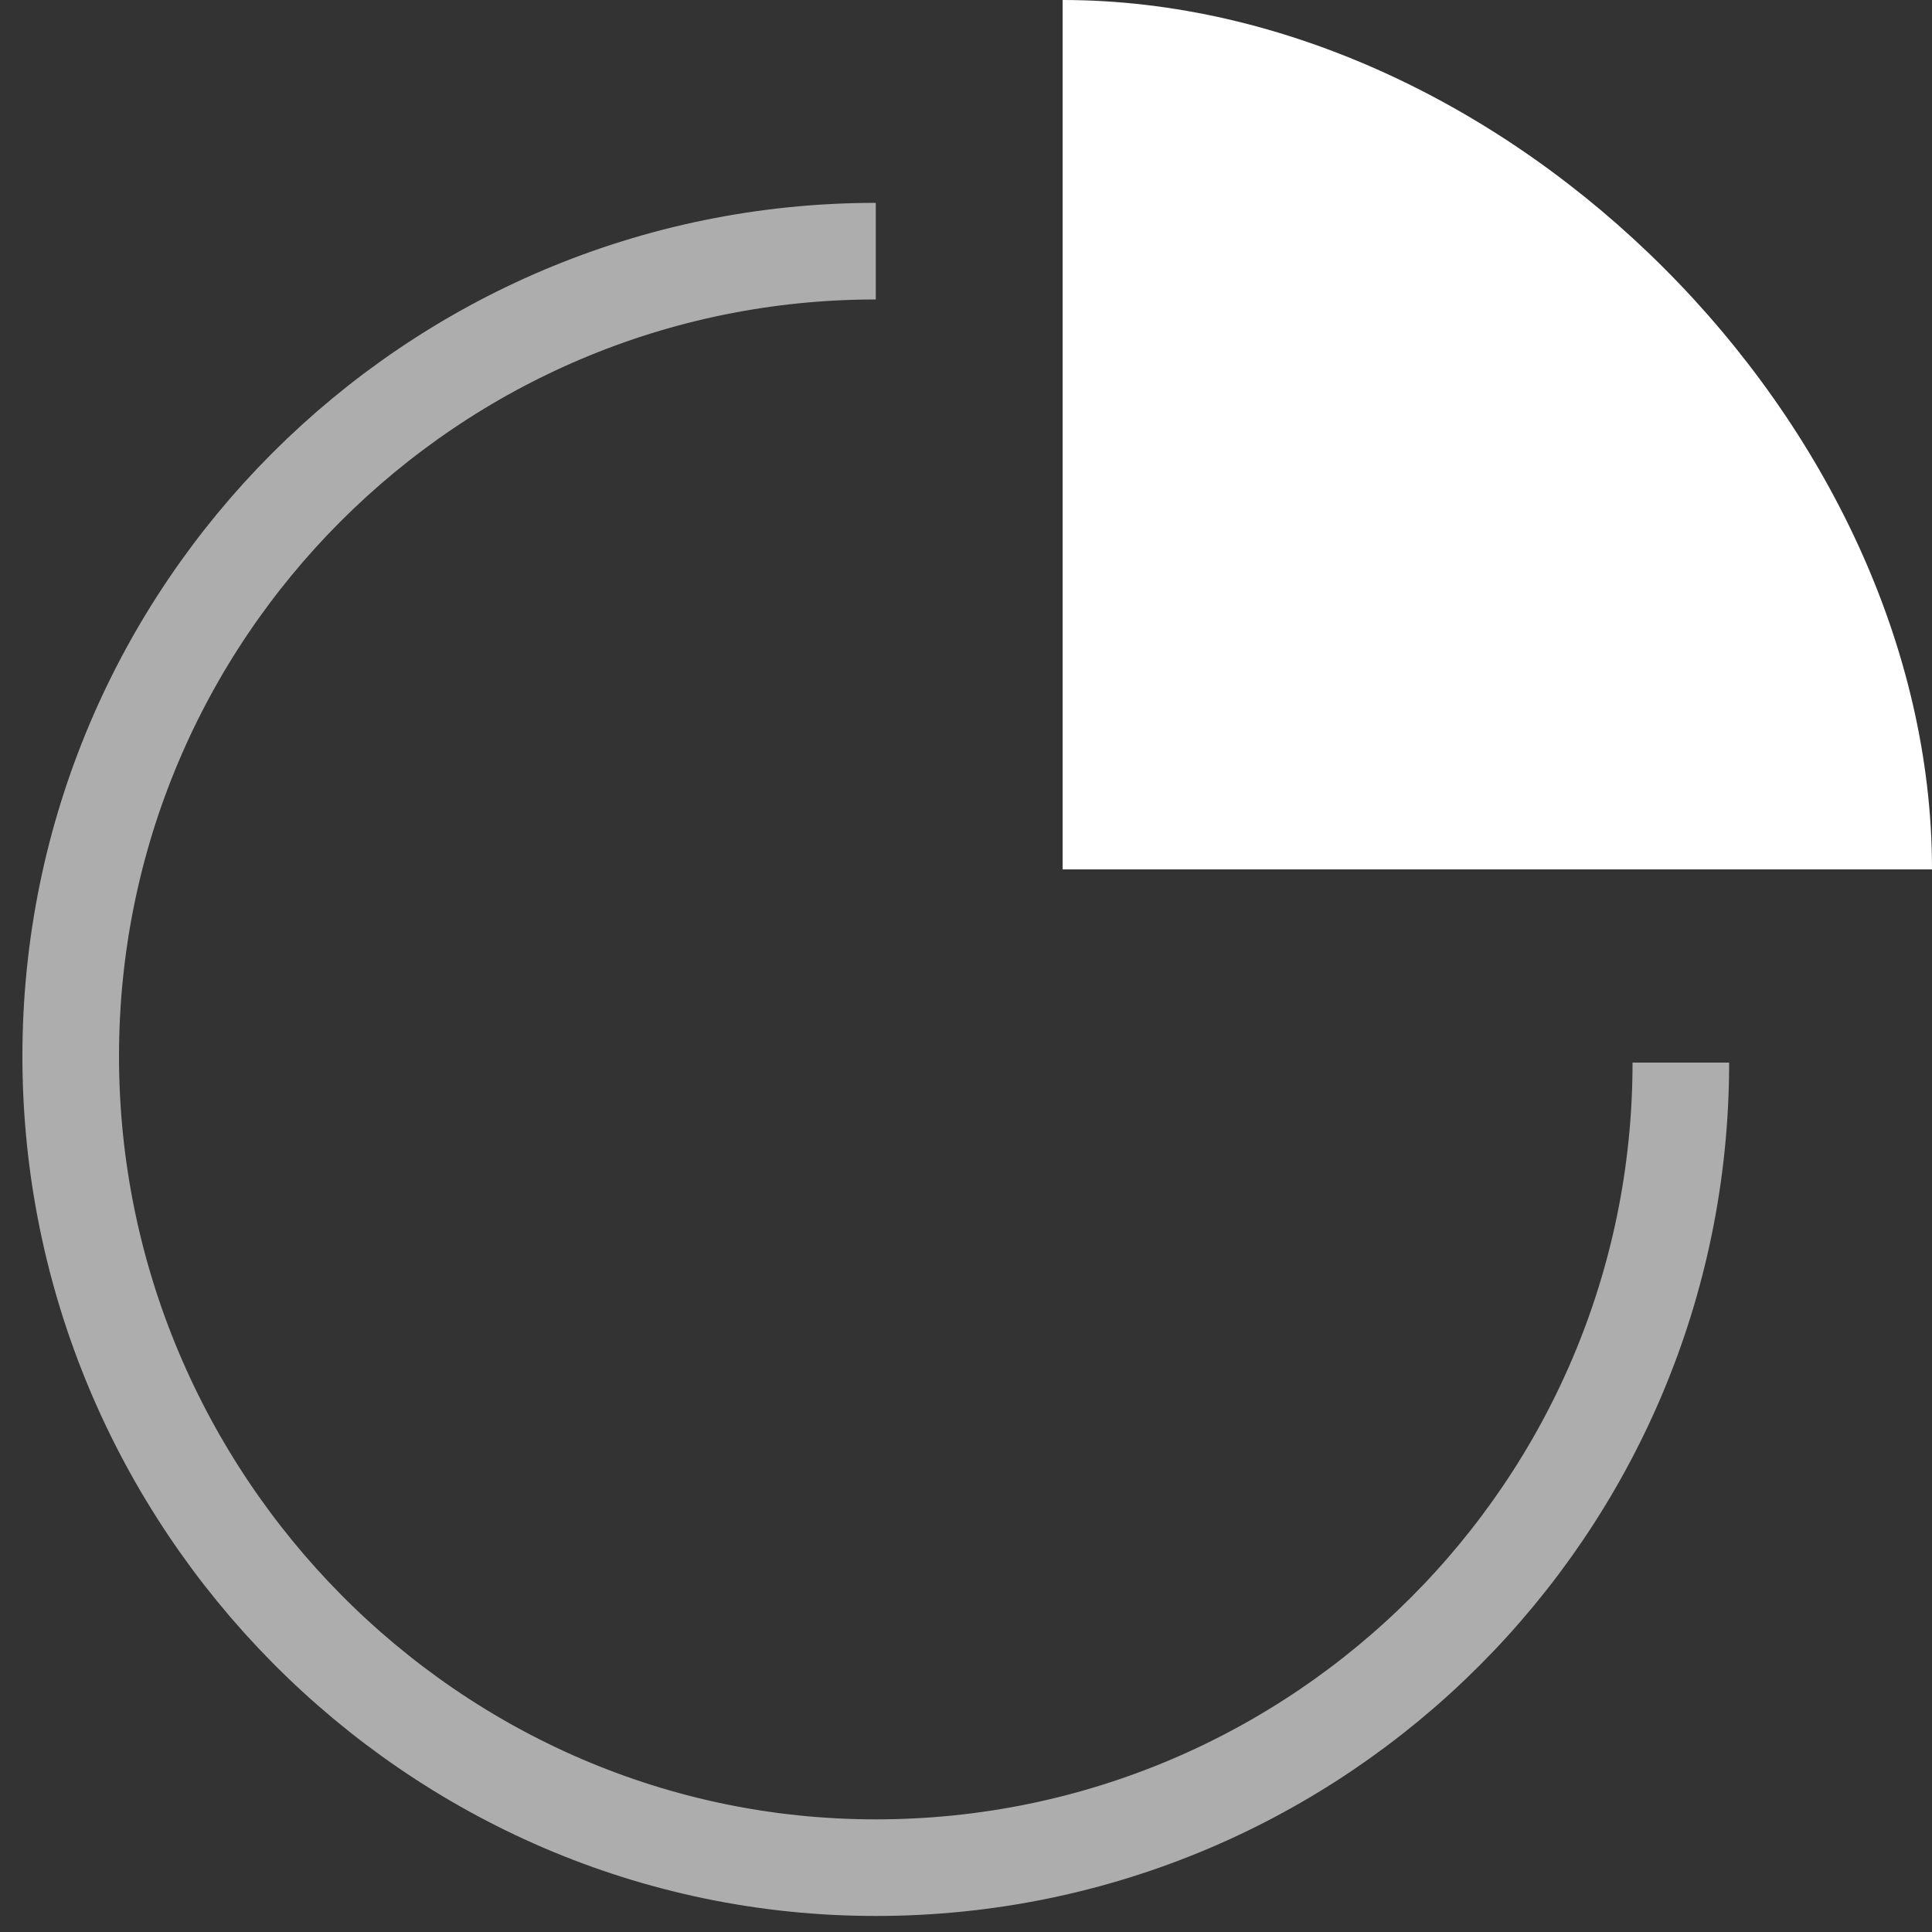 <?xml version="1.0" encoding="utf-8"?>
<!-- Generator: Adobe Illustrator 18.1.0, SVG Export Plug-In . SVG Version: 6.00 Build 0)  -->
<svg version="1.1" id="Layer_1" xmlns="http://www.w3.org/2000/svg" xmlns:xlink="http://www.w3.org/1999/xlink" x="0px" y="0px"
	 viewBox="0 0 1000 1000" enable-background="new 0 0 1000 1000" xml:space="preserve">
<rect x="0" y="0" width="1000" height="1000" fill="#333333" stroke="none"/>
<g opacity="0.6">
	<path fill="none" stroke="#FFFFFF" stroke-width="50" stroke-miterlimit="10" d="M453.3,130c-230,0-416.7,186.7-416.7,416.7
		s186.7,420,416.7,420S870,780,870,550"/>
</g>
<g>
	<g>
		<path fill="#FFFFFF" d="M600,403.3V56.7c166.7,26.7,320,180,346.7,346.7L600,403.3L600,403.3z"/>
		<path fill="#FFFFFF" d="M650,120c103.3,36.7,196.7,126.7,233.3,233.3H650V120 M550,0v450h450C1000,220,780,0,550,0L550,0z"/>
	</g>
</g>
</svg>
